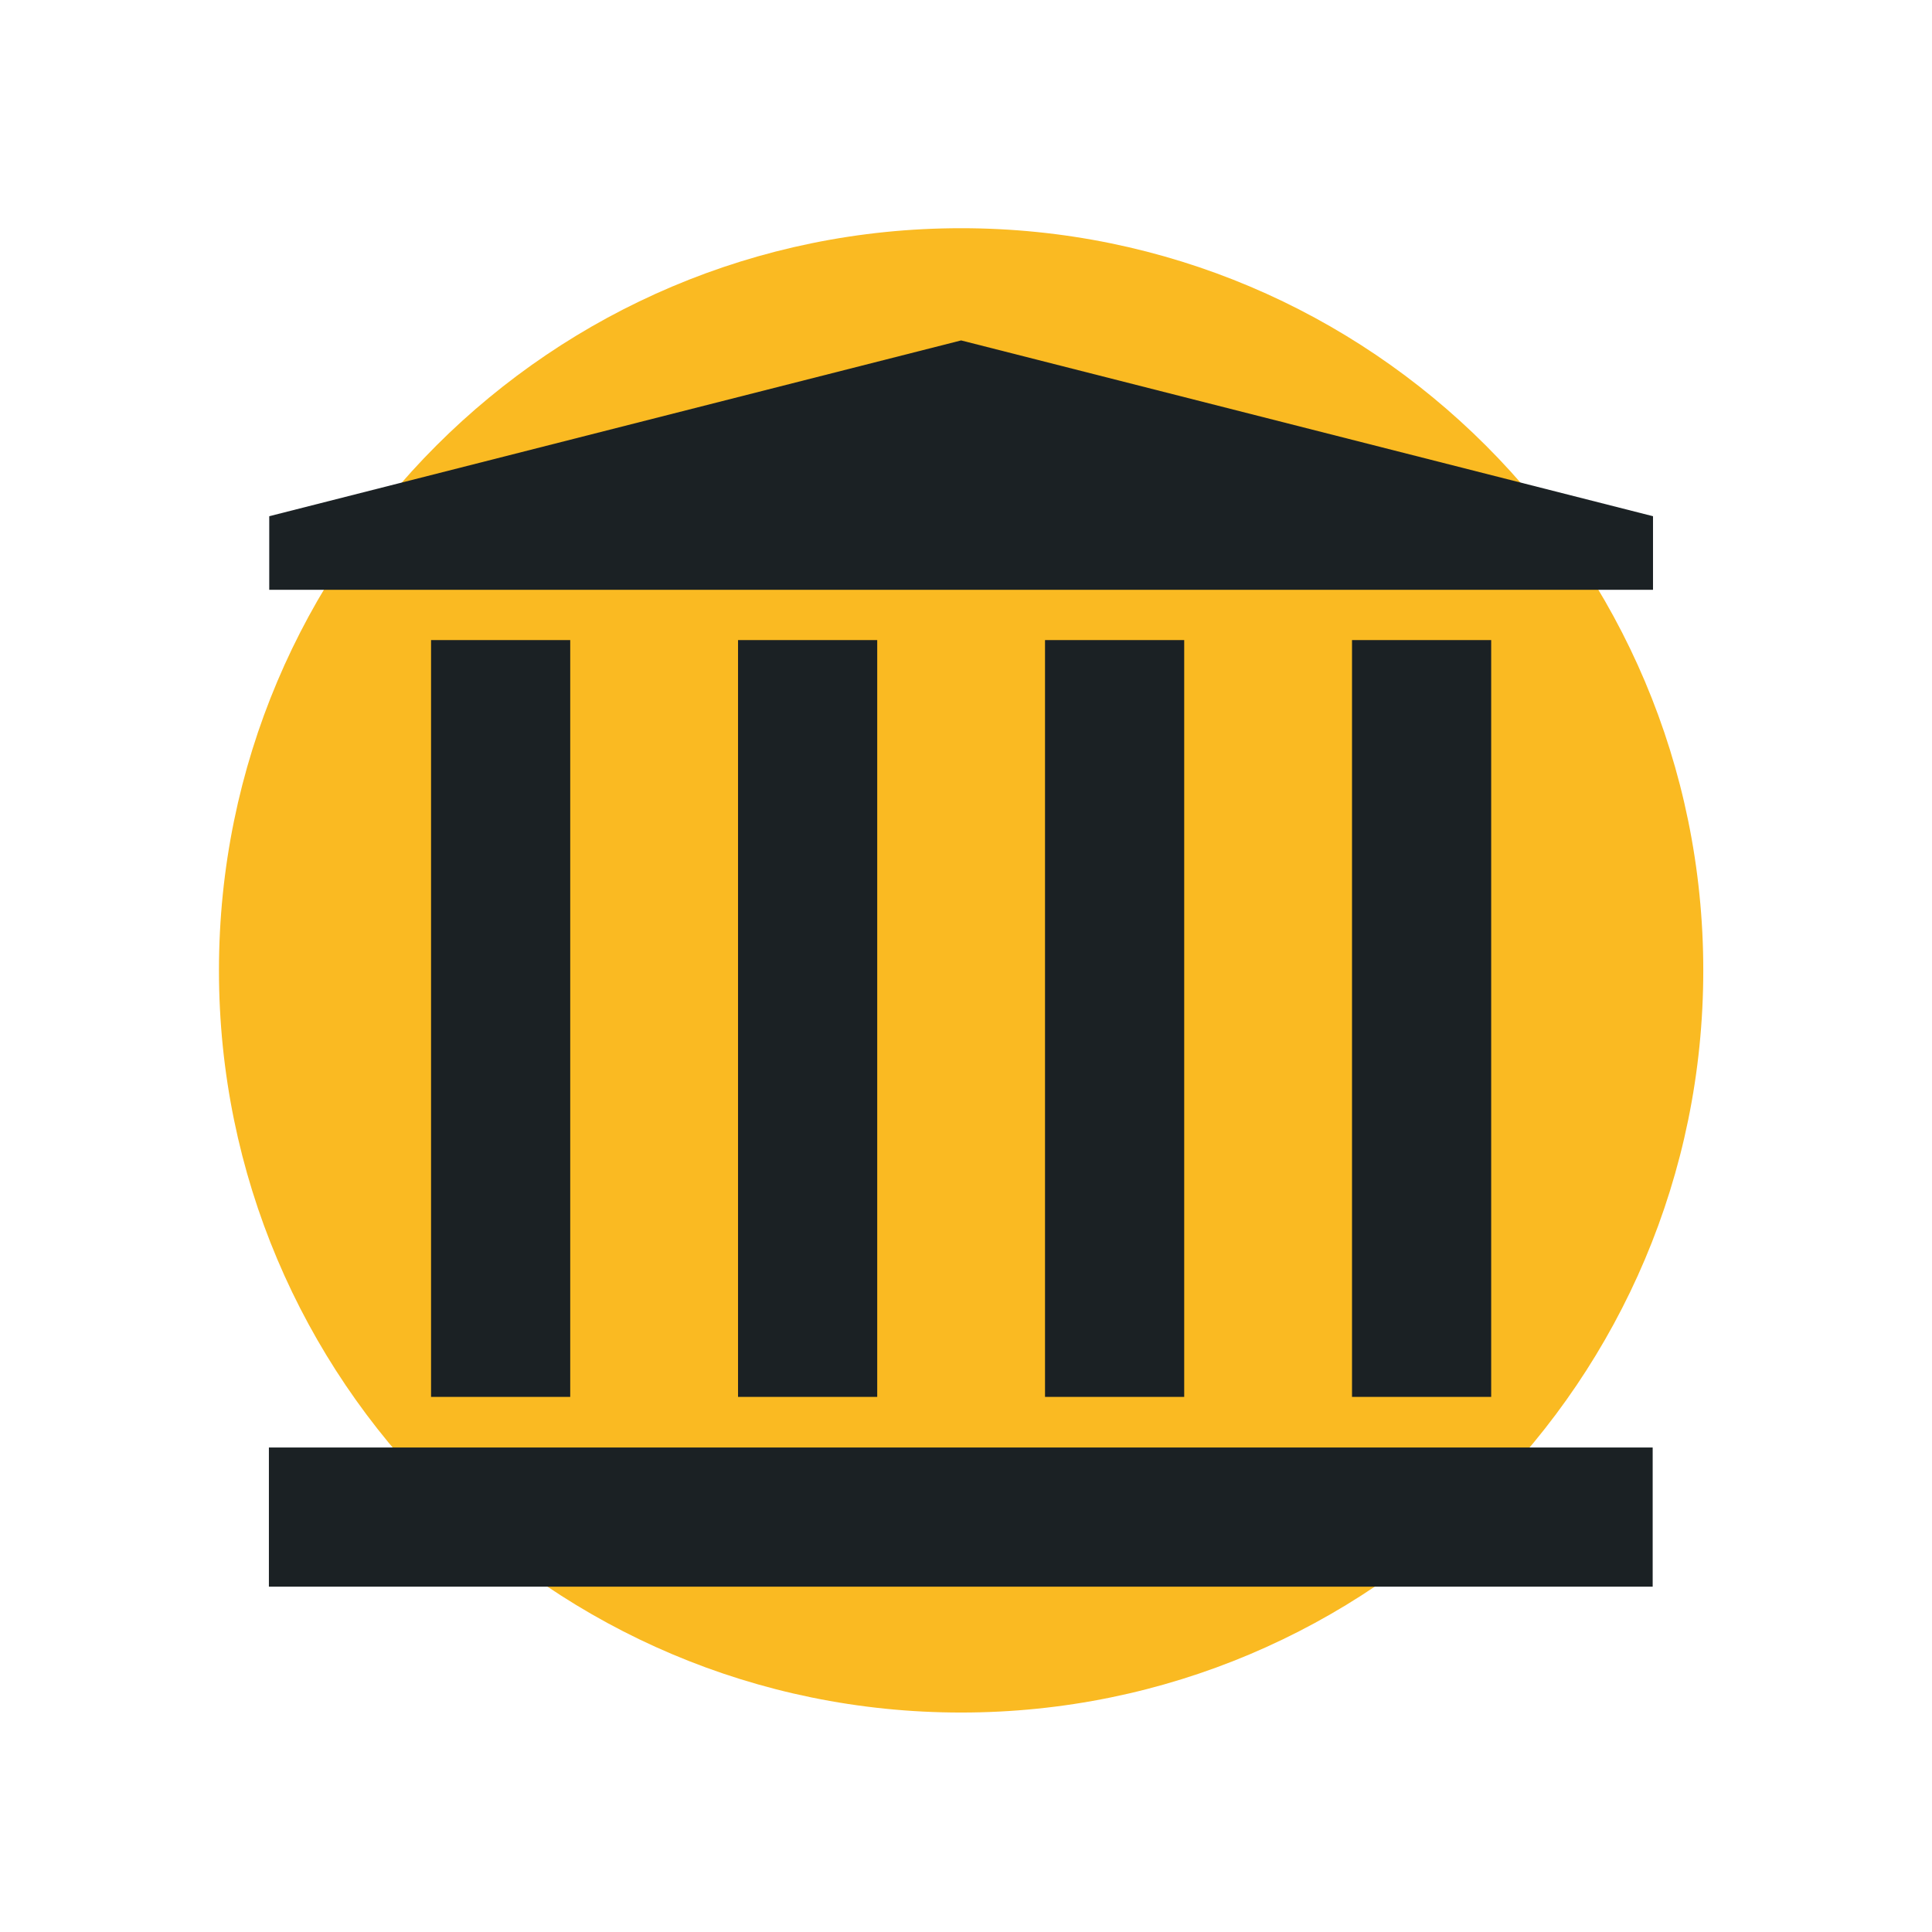 <svg width="150" height="150" viewBox="0 0 150 150" fill="none" xmlns="http://www.w3.org/2000/svg">
<path d="M74.621 132.961C106.444 132.961 132.242 107.163 132.242 75.339C132.242 43.516 106.444 17.718 74.621 17.718C42.798 17.718 17 43.516 17 75.339C17 107.163 42.798 132.961 74.621 132.961Z" fill="#FABA22"/>
<path d="M44.272 49.696H33.467V108.454H44.272V49.696Z" fill="#1B2124"/>
<path d="M128.313 123.189V112.384H20.877V123.189H128.313Z" fill="#1B2124"/>
<path d="M68.107 49.696H57.301V108.454H68.107V49.696Z" fill="#1B2124"/>
<path d="M91.941 49.696H81.135V108.454H91.941V49.696Z" fill="#1B2124"/>
<path d="M115.775 49.696H104.97V108.454H115.775V49.696Z" fill="#1B2124"/>
<path d="M74.621 26.43L20.904 40.079V45.792H74.621H128.339V40.079L74.621 26.43Z" fill="#1B2124"/>
</svg>
